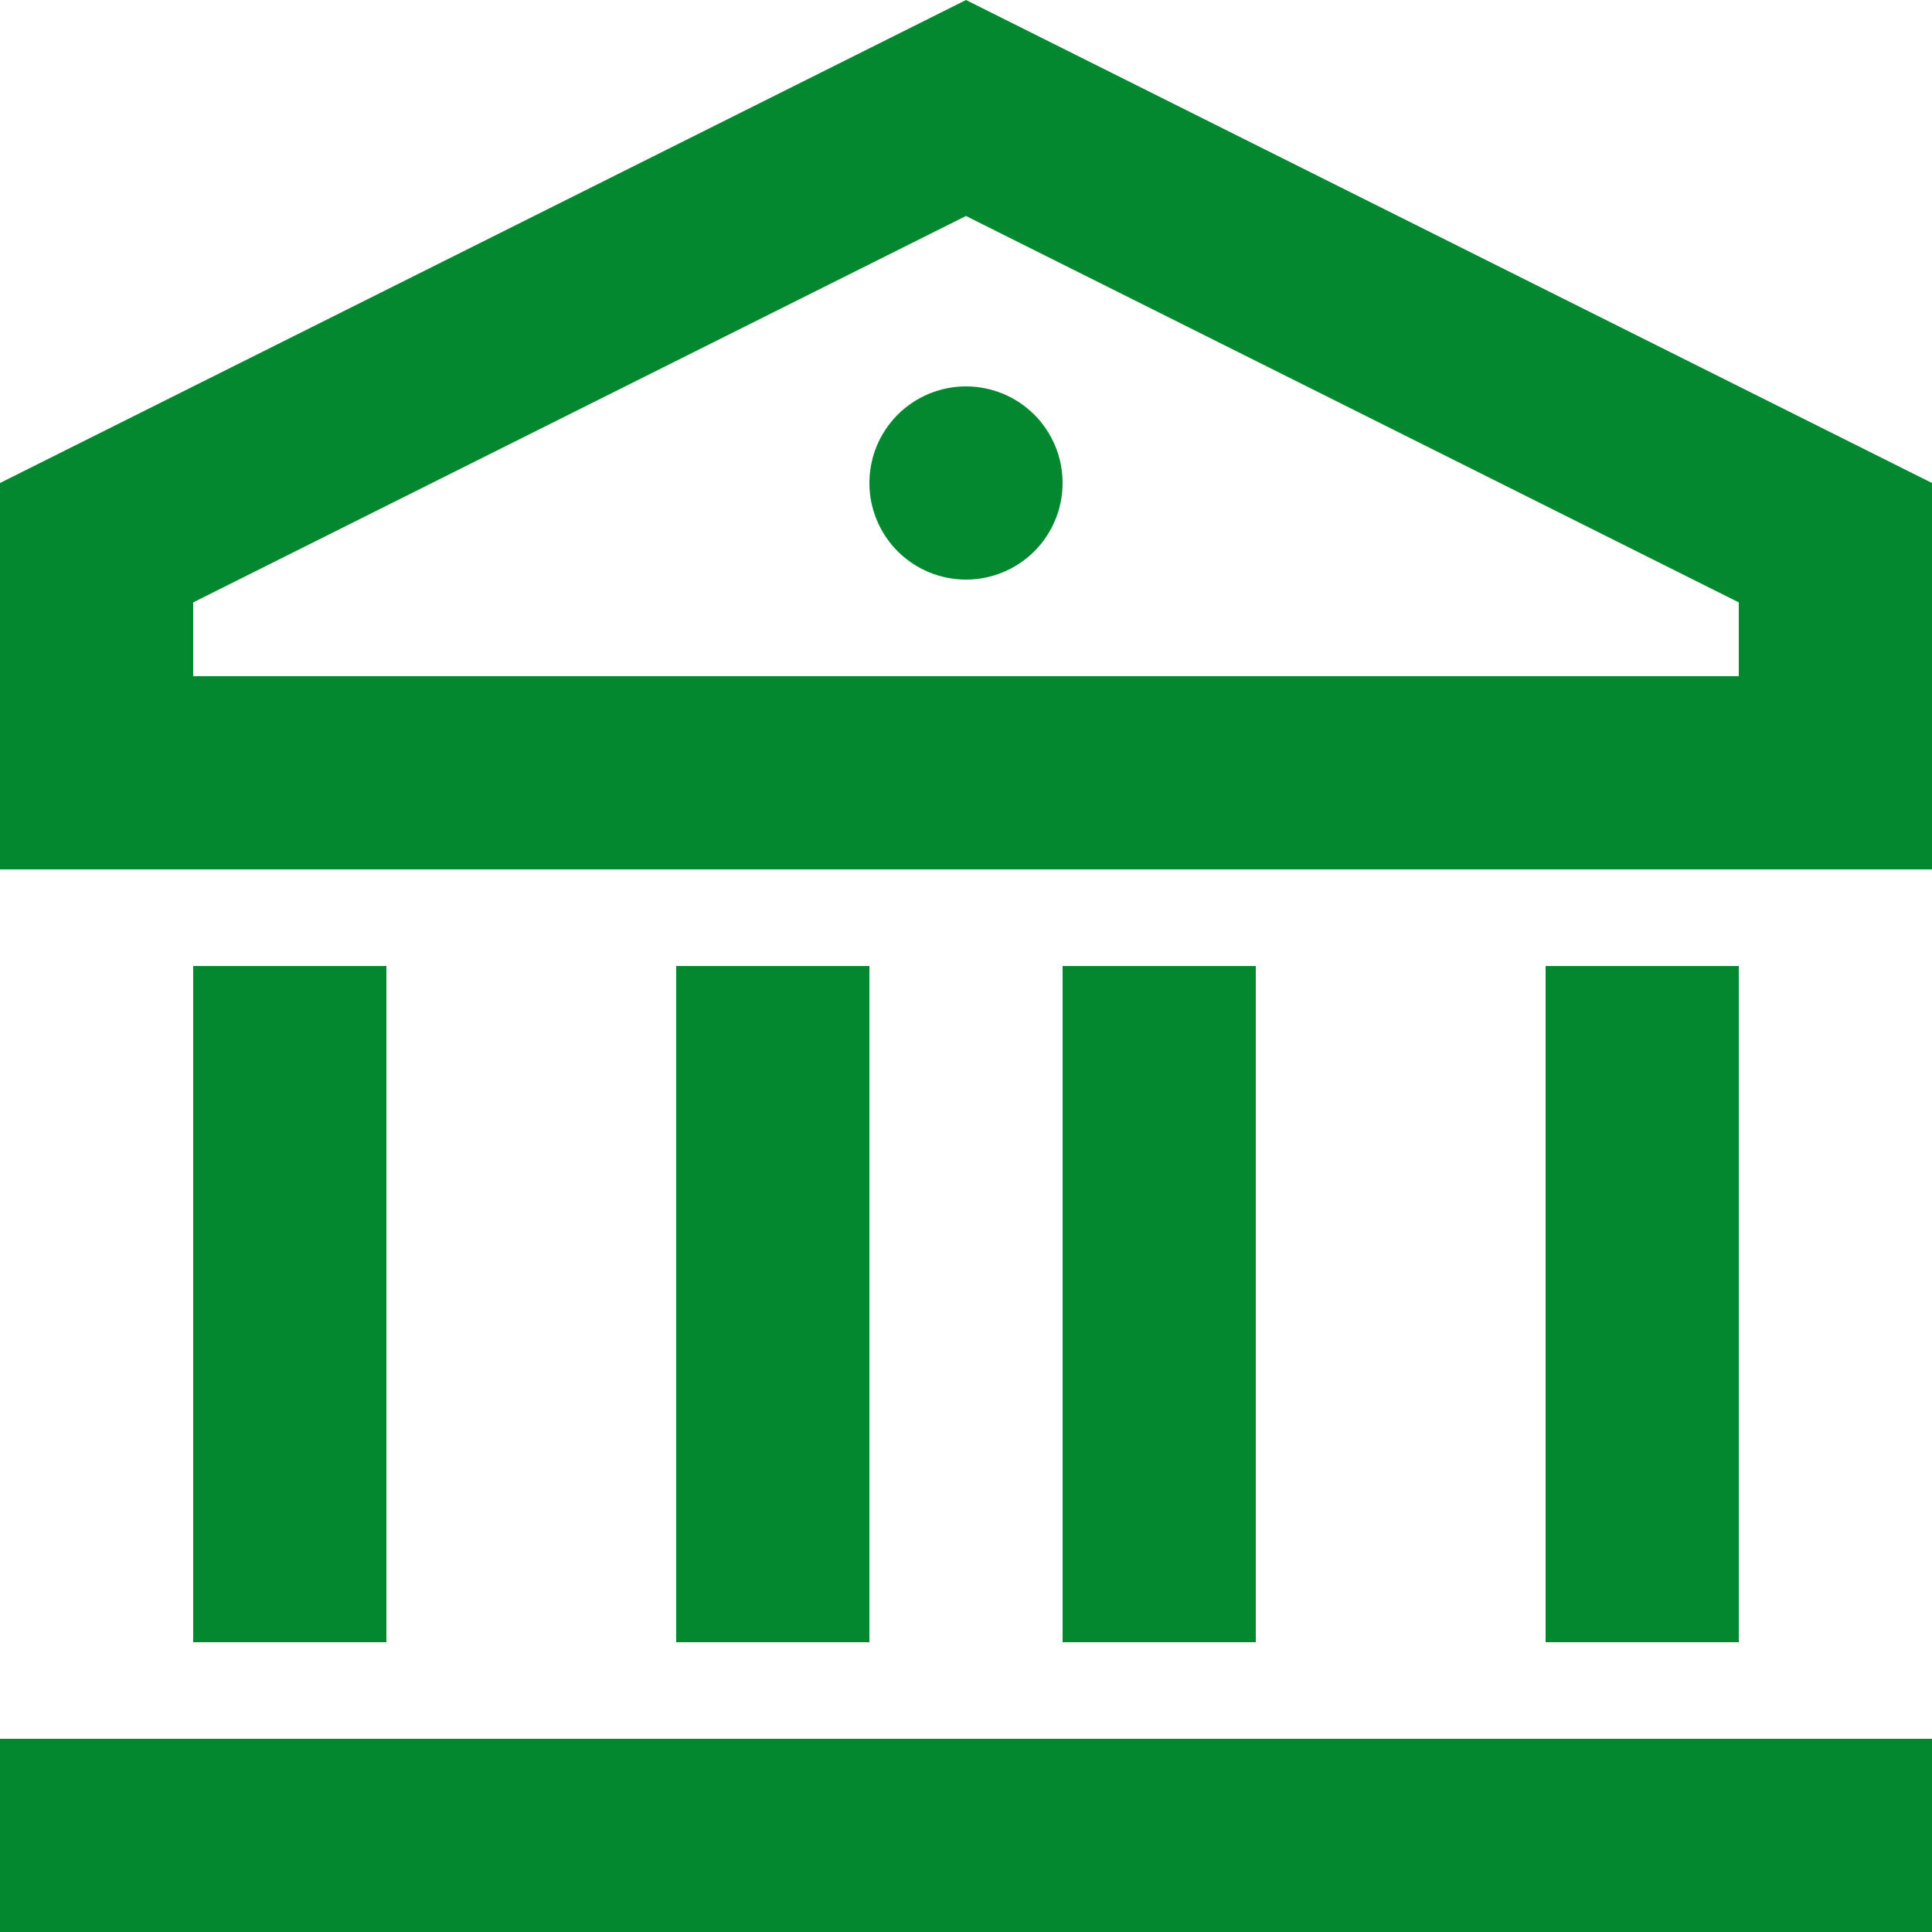 <svg width="30" height="30" viewBox="0 0 30 30" fill="none" xmlns="http://www.w3.org/2000/svg">
<path d="M0 27H30V30H0V27ZM3 15H6V25.5H3V15ZM10.5 15H13.5V25.5H10.5V15ZM16.5 15H19.5V25.5H16.5V15ZM24 15H27V25.5H24V15ZM0 7.5L15 7.62939e-05L30 7.5V13.5H0V7.5ZM3 9.354V10.5H27V9.354L15 3.354L3 9.354ZM15 9C14.602 9 14.221 8.842 13.939 8.561C13.658 8.279 13.5 7.898 13.5 7.5C13.5 7.102 13.658 6.721 13.939 6.439C14.221 6.158 14.602 6 15 6C15.398 6 15.779 6.158 16.061 6.439C16.342 6.721 16.5 7.102 16.5 7.5C16.5 7.898 16.342 8.279 16.061 8.561C15.779 8.842 15.398 9 15 9Z" fill="#038830"/>
</svg>
